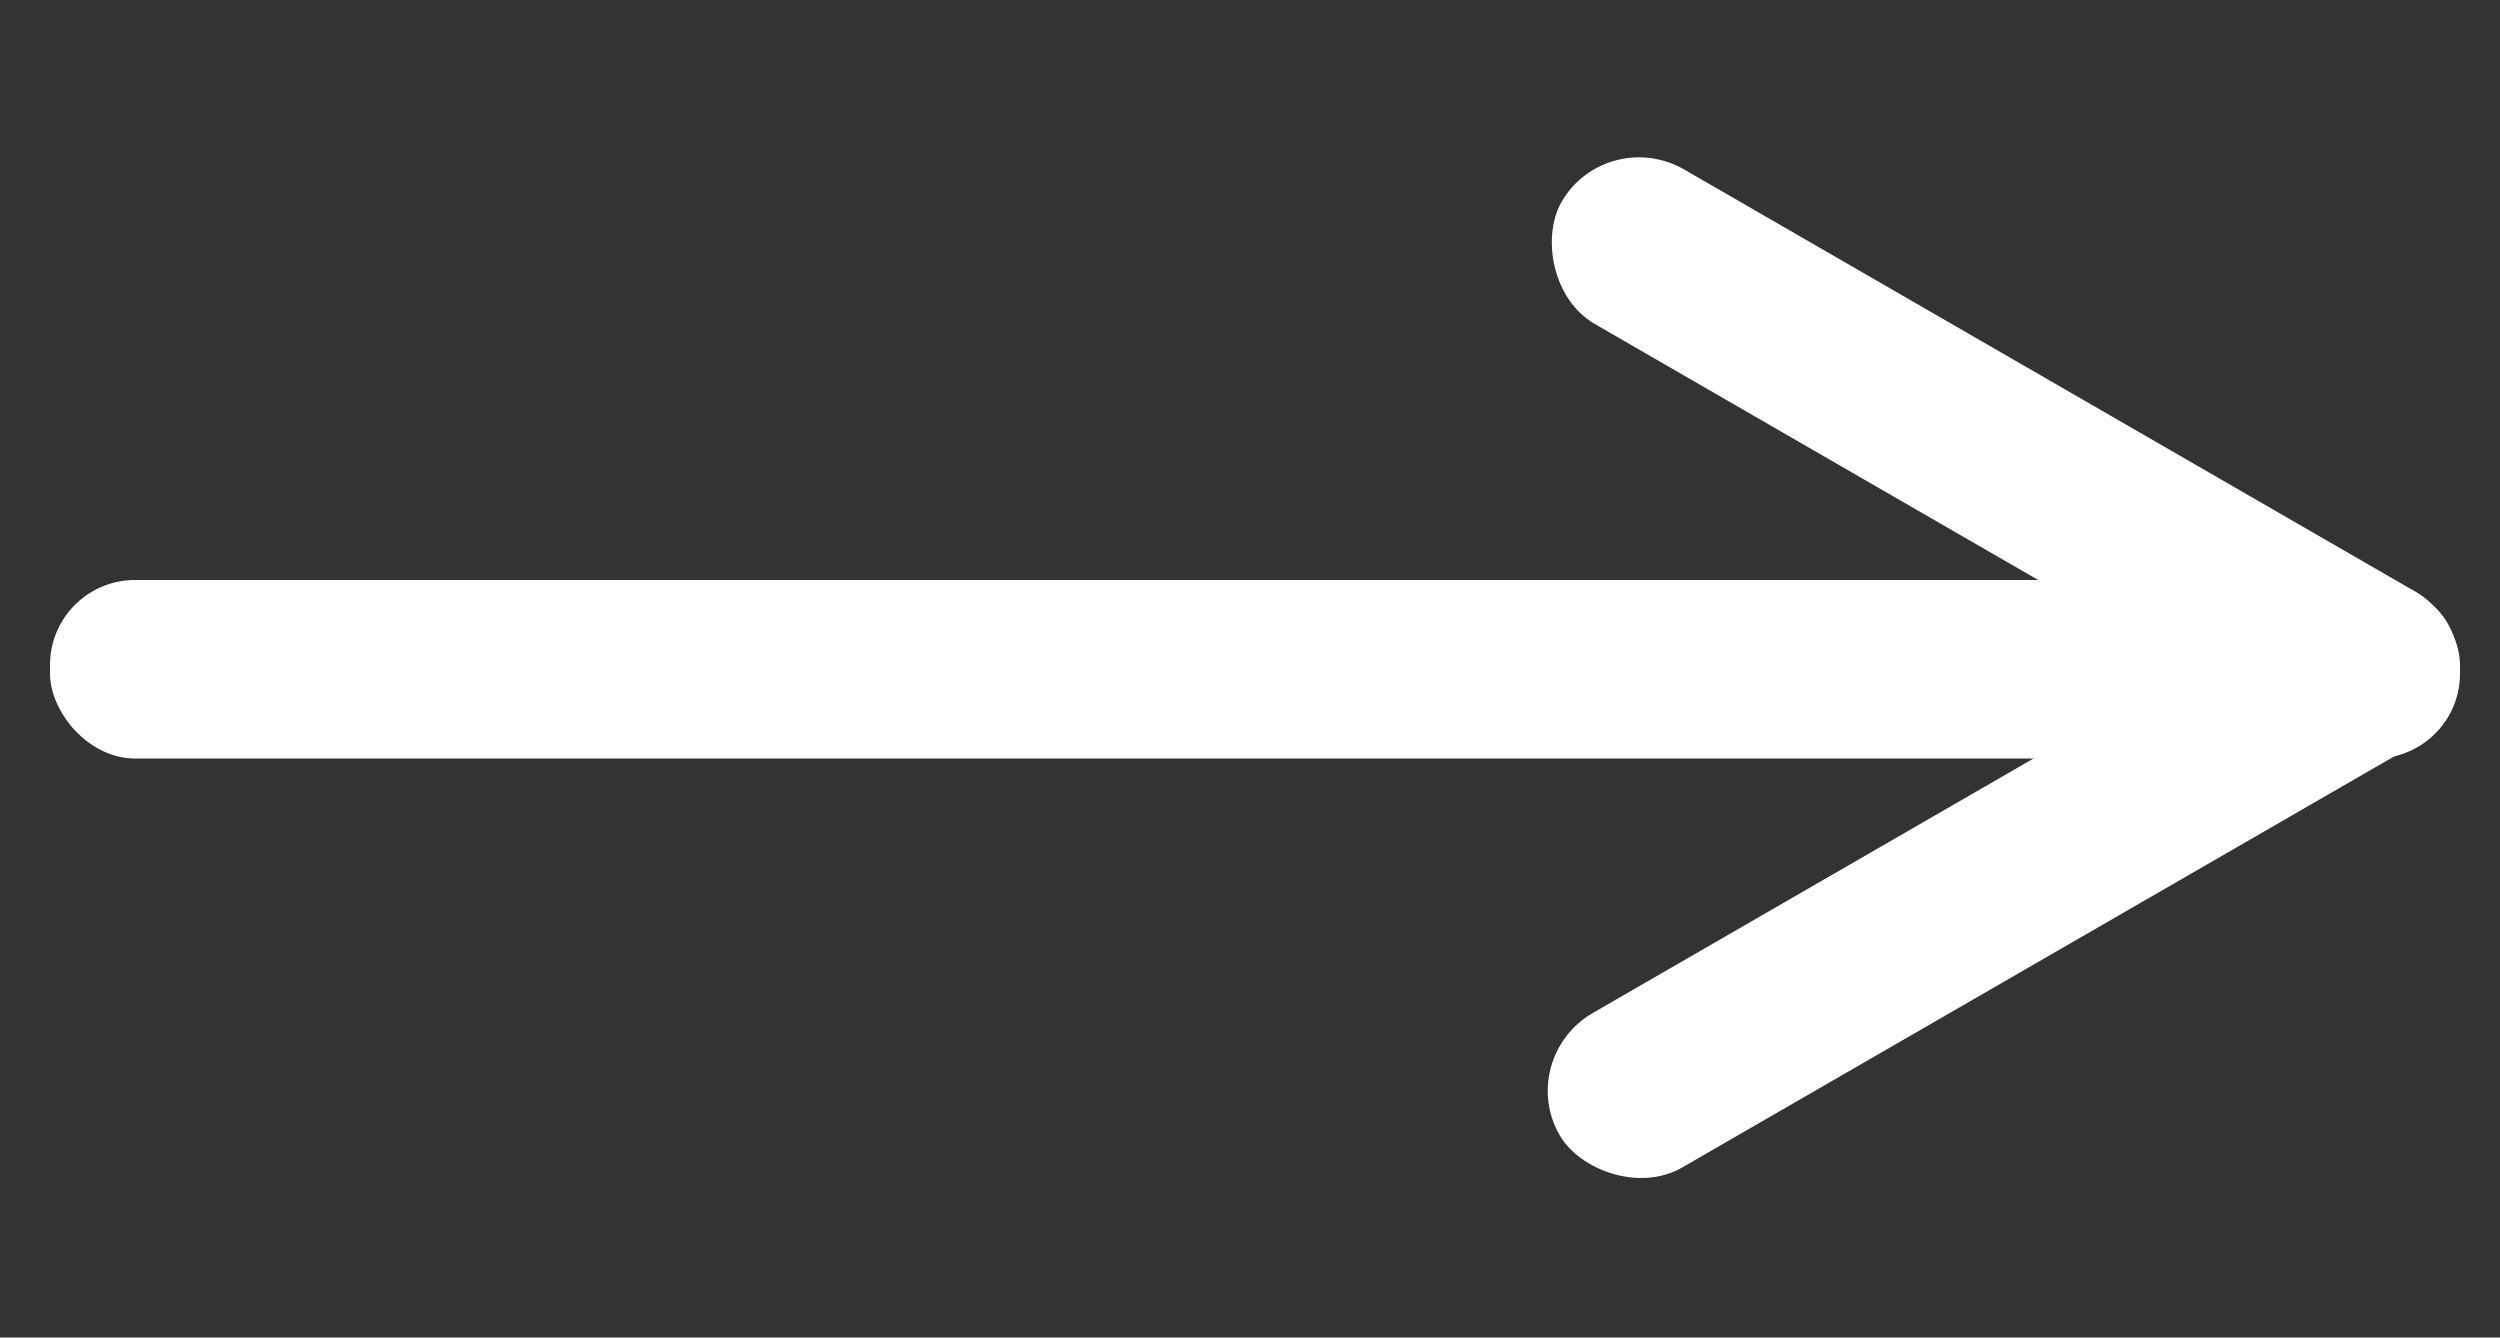 <svg height="53.5" viewBox="0 0 100 53.5" width="100" xmlns="http://www.w3.org/2000/svg"><rect x="0" y="0" width="100" height="53.5" fill="#333333" stroke="none"/><g fill="#fff"><rect height="7.14" rx="3.4" width="96.4" x="2" y="23.2"/><rect height="7.14" rx="3.6" transform="matrix(.866 -.5 .5 .866 -6.9 44.8)" width="41" x="59.7" y="31.6"/><rect height="7.14" rx="3.6" transform="matrix(.866 .5 -.5 .866 19.9 -37.6)" width="41" x="59.7" y="14.7"/></g></svg>